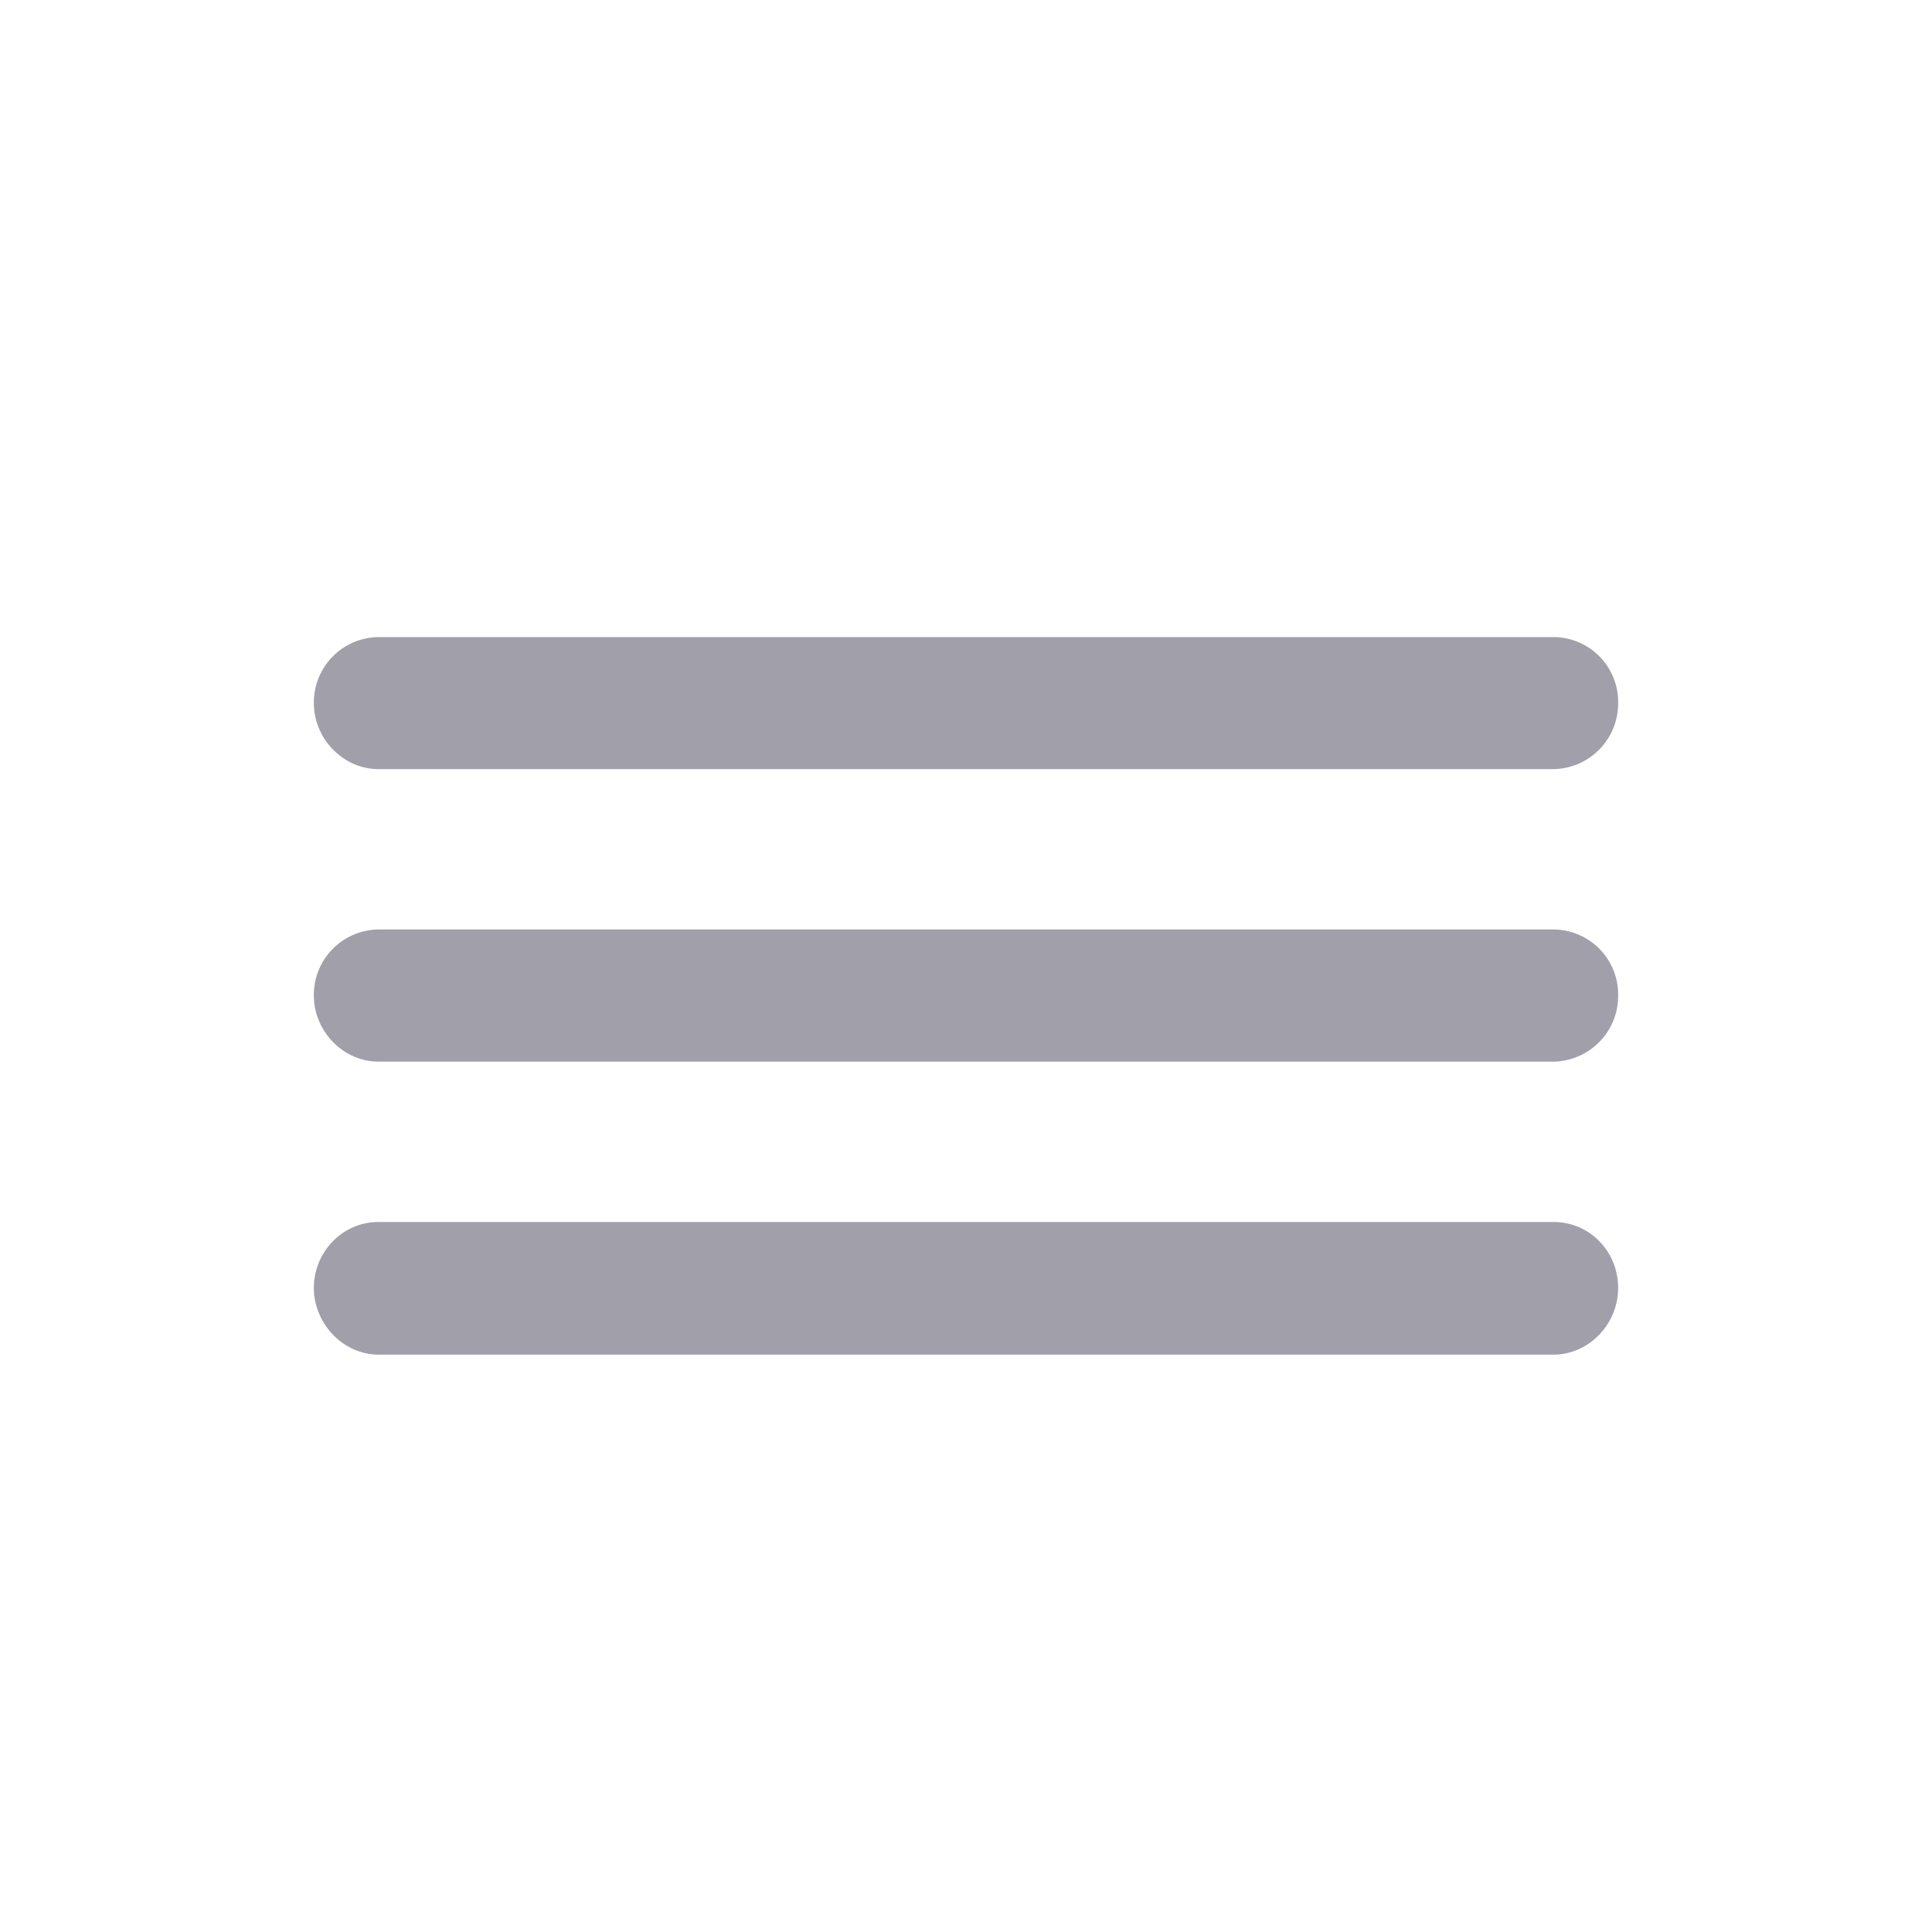 <svg width="20" height="20" fill="none" xmlns="http://www.w3.org/2000/svg"><path fill-rule="evenodd" clip-rule="evenodd" d="M16.08 7.962a.68.68 0 0 0 .671-.683.672.672 0 0 0-.67-.684H3.919a.677.677 0 0 0-.67.684c0 .364.3.683.67.683h12.162Zm0 3.028a.68.68 0 0 0 .671-.684.673.673 0 0 0-.67-.684H3.919a.677.677 0 0 0-.67.684c0 .365.3.684.67.684h12.162Zm.671 2.343c0 .371-.3.69-.67.69H3.919c-.37 0-.67-.325-.67-.69 0-.37.293-.683.67-.683h12.162c.377 0 .67.306.67.683Z" fill="#141029" fill-opacity=".4"/></svg>
